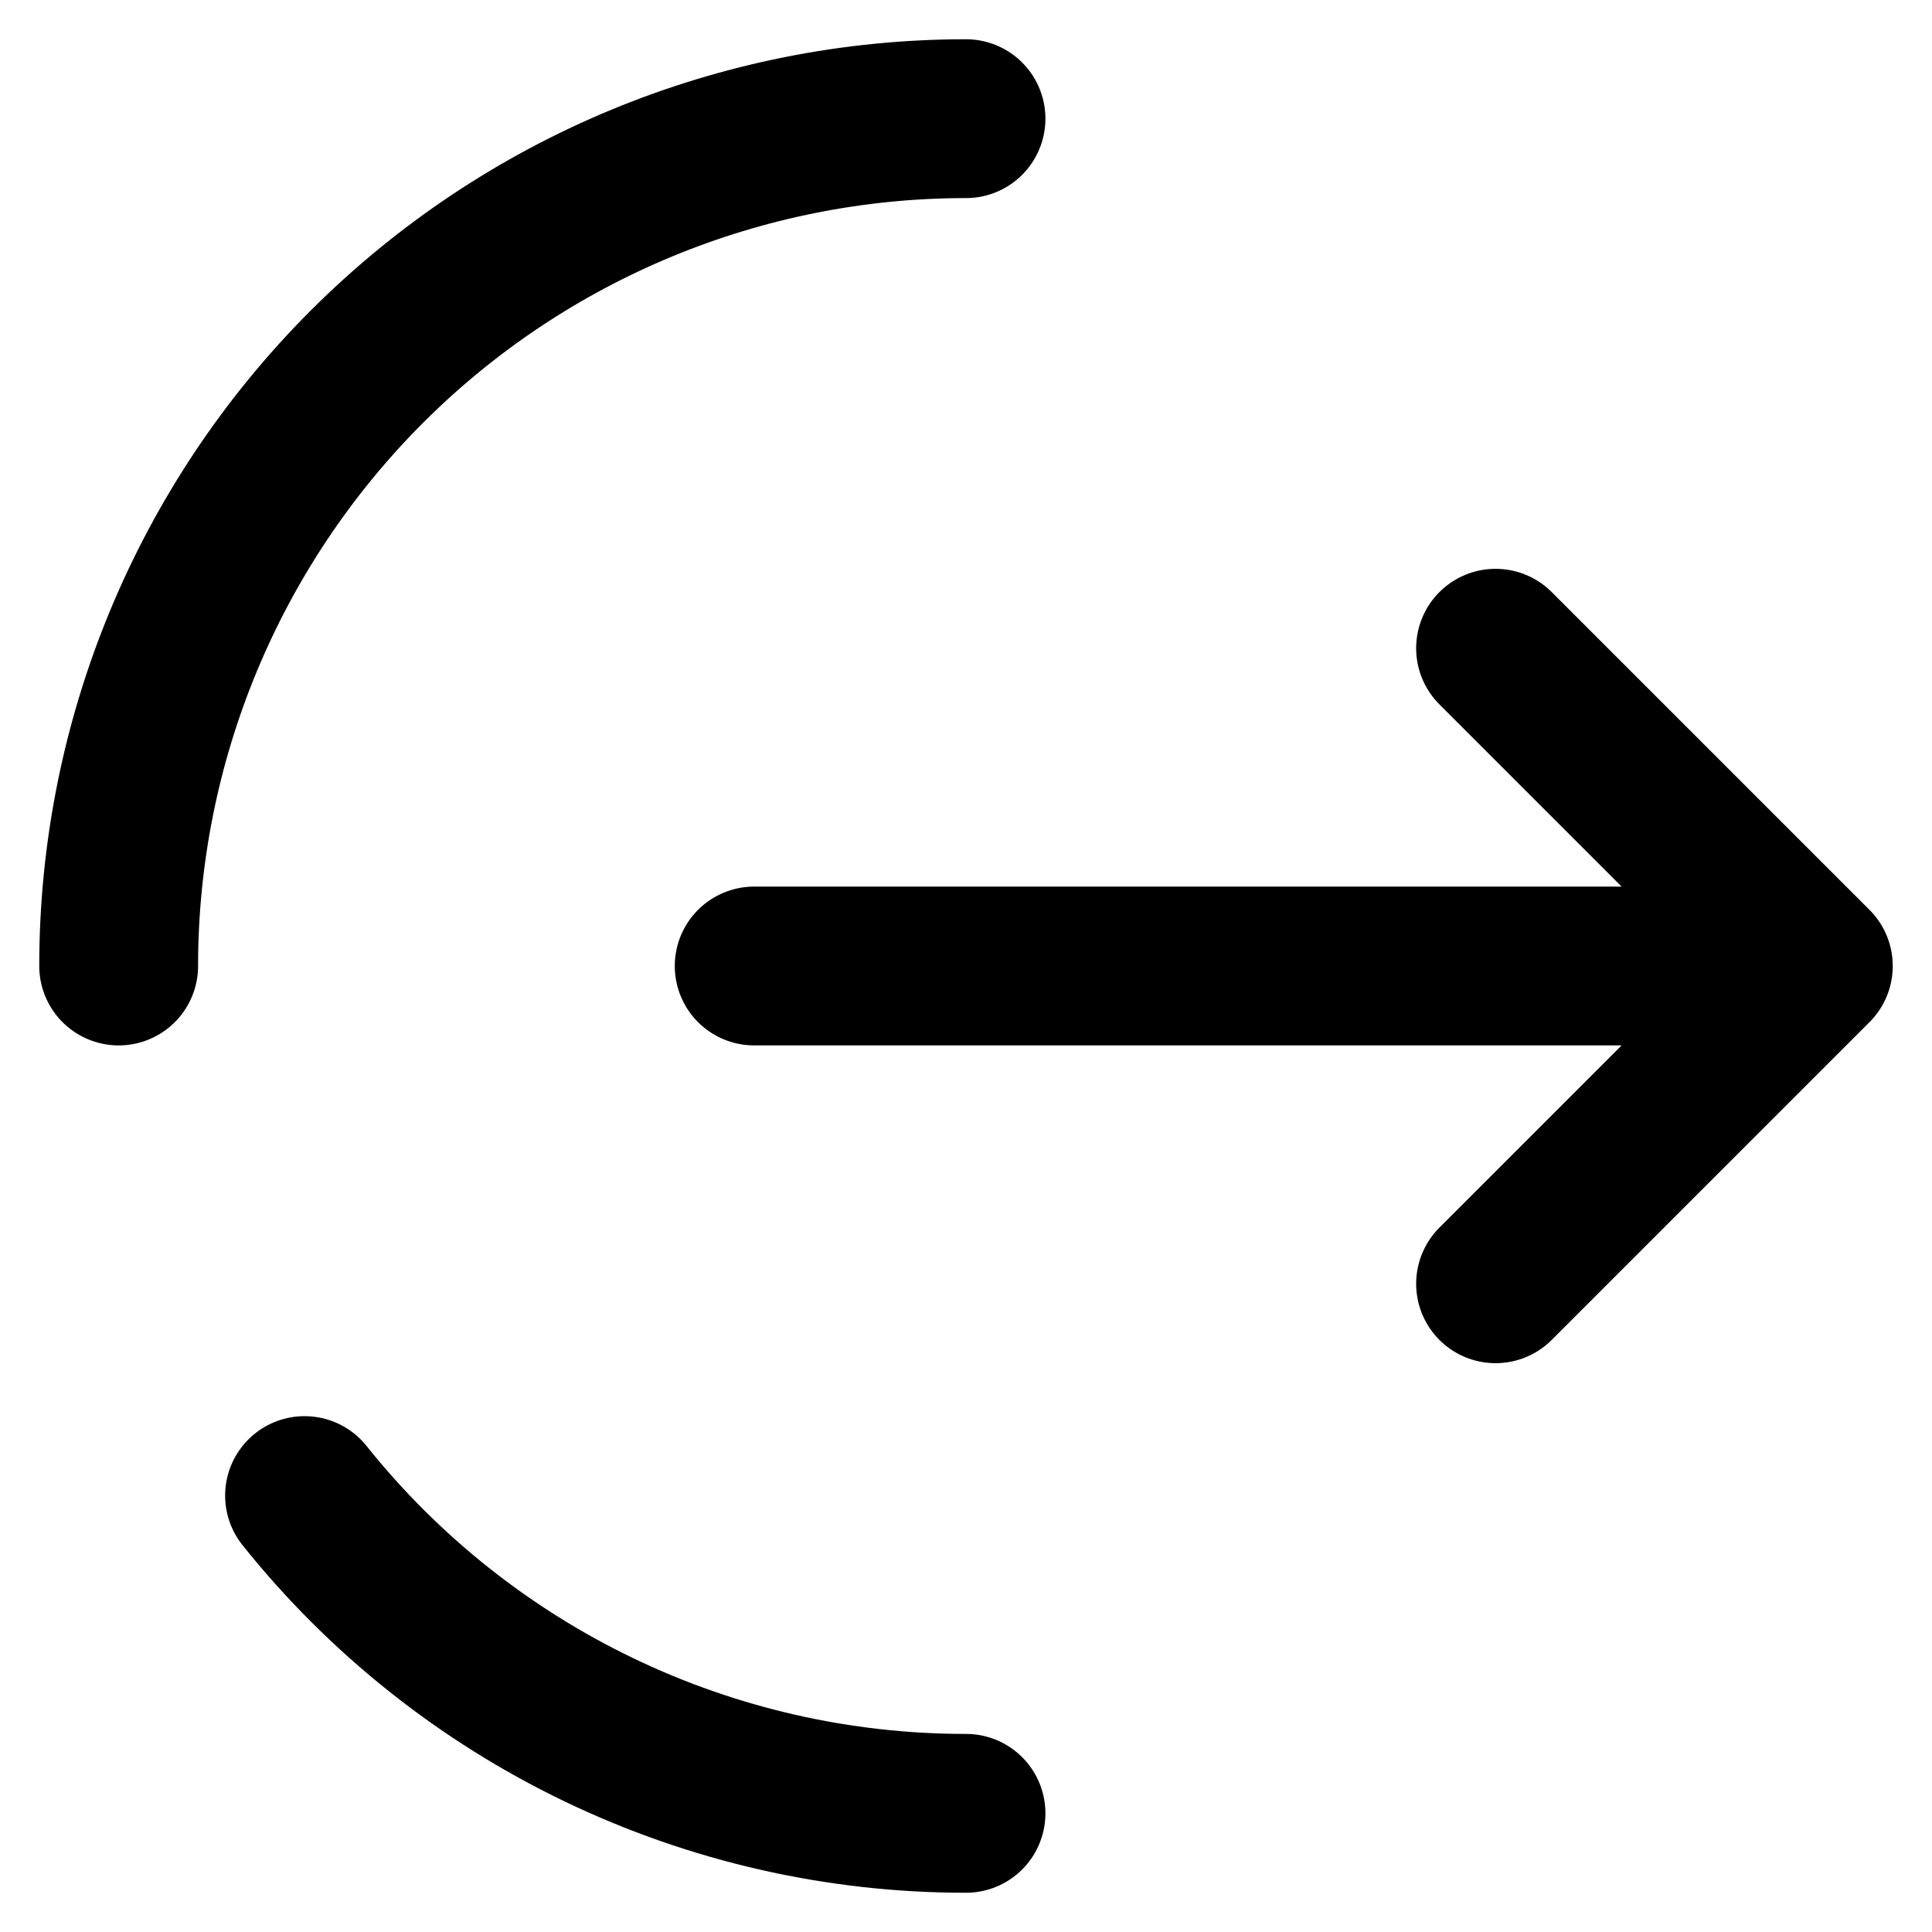 <svg width="19" height="19" viewBox="0 0 19 19" fill="none" xmlns="http://www.w3.org/2000/svg">
<path d="M7.417 9.5H17.833M17.833 9.5L14.708 6.375M17.833 9.5L14.708 12.625" stroke="black" stroke-width="1.562" stroke-linecap="round" stroke-linejoin="round"/>
<path d="M1.167 9.5C1.167 7.29 2.045 5.17 3.607 3.607C5.17 2.044 7.29 1.167 9.5 1.167M9.5 17.833C8.251 17.834 7.017 17.553 5.891 17.012C4.765 16.471 3.775 15.684 2.995 14.708" stroke="black" stroke-width="1.562" stroke-linecap="round"/>
</svg>
